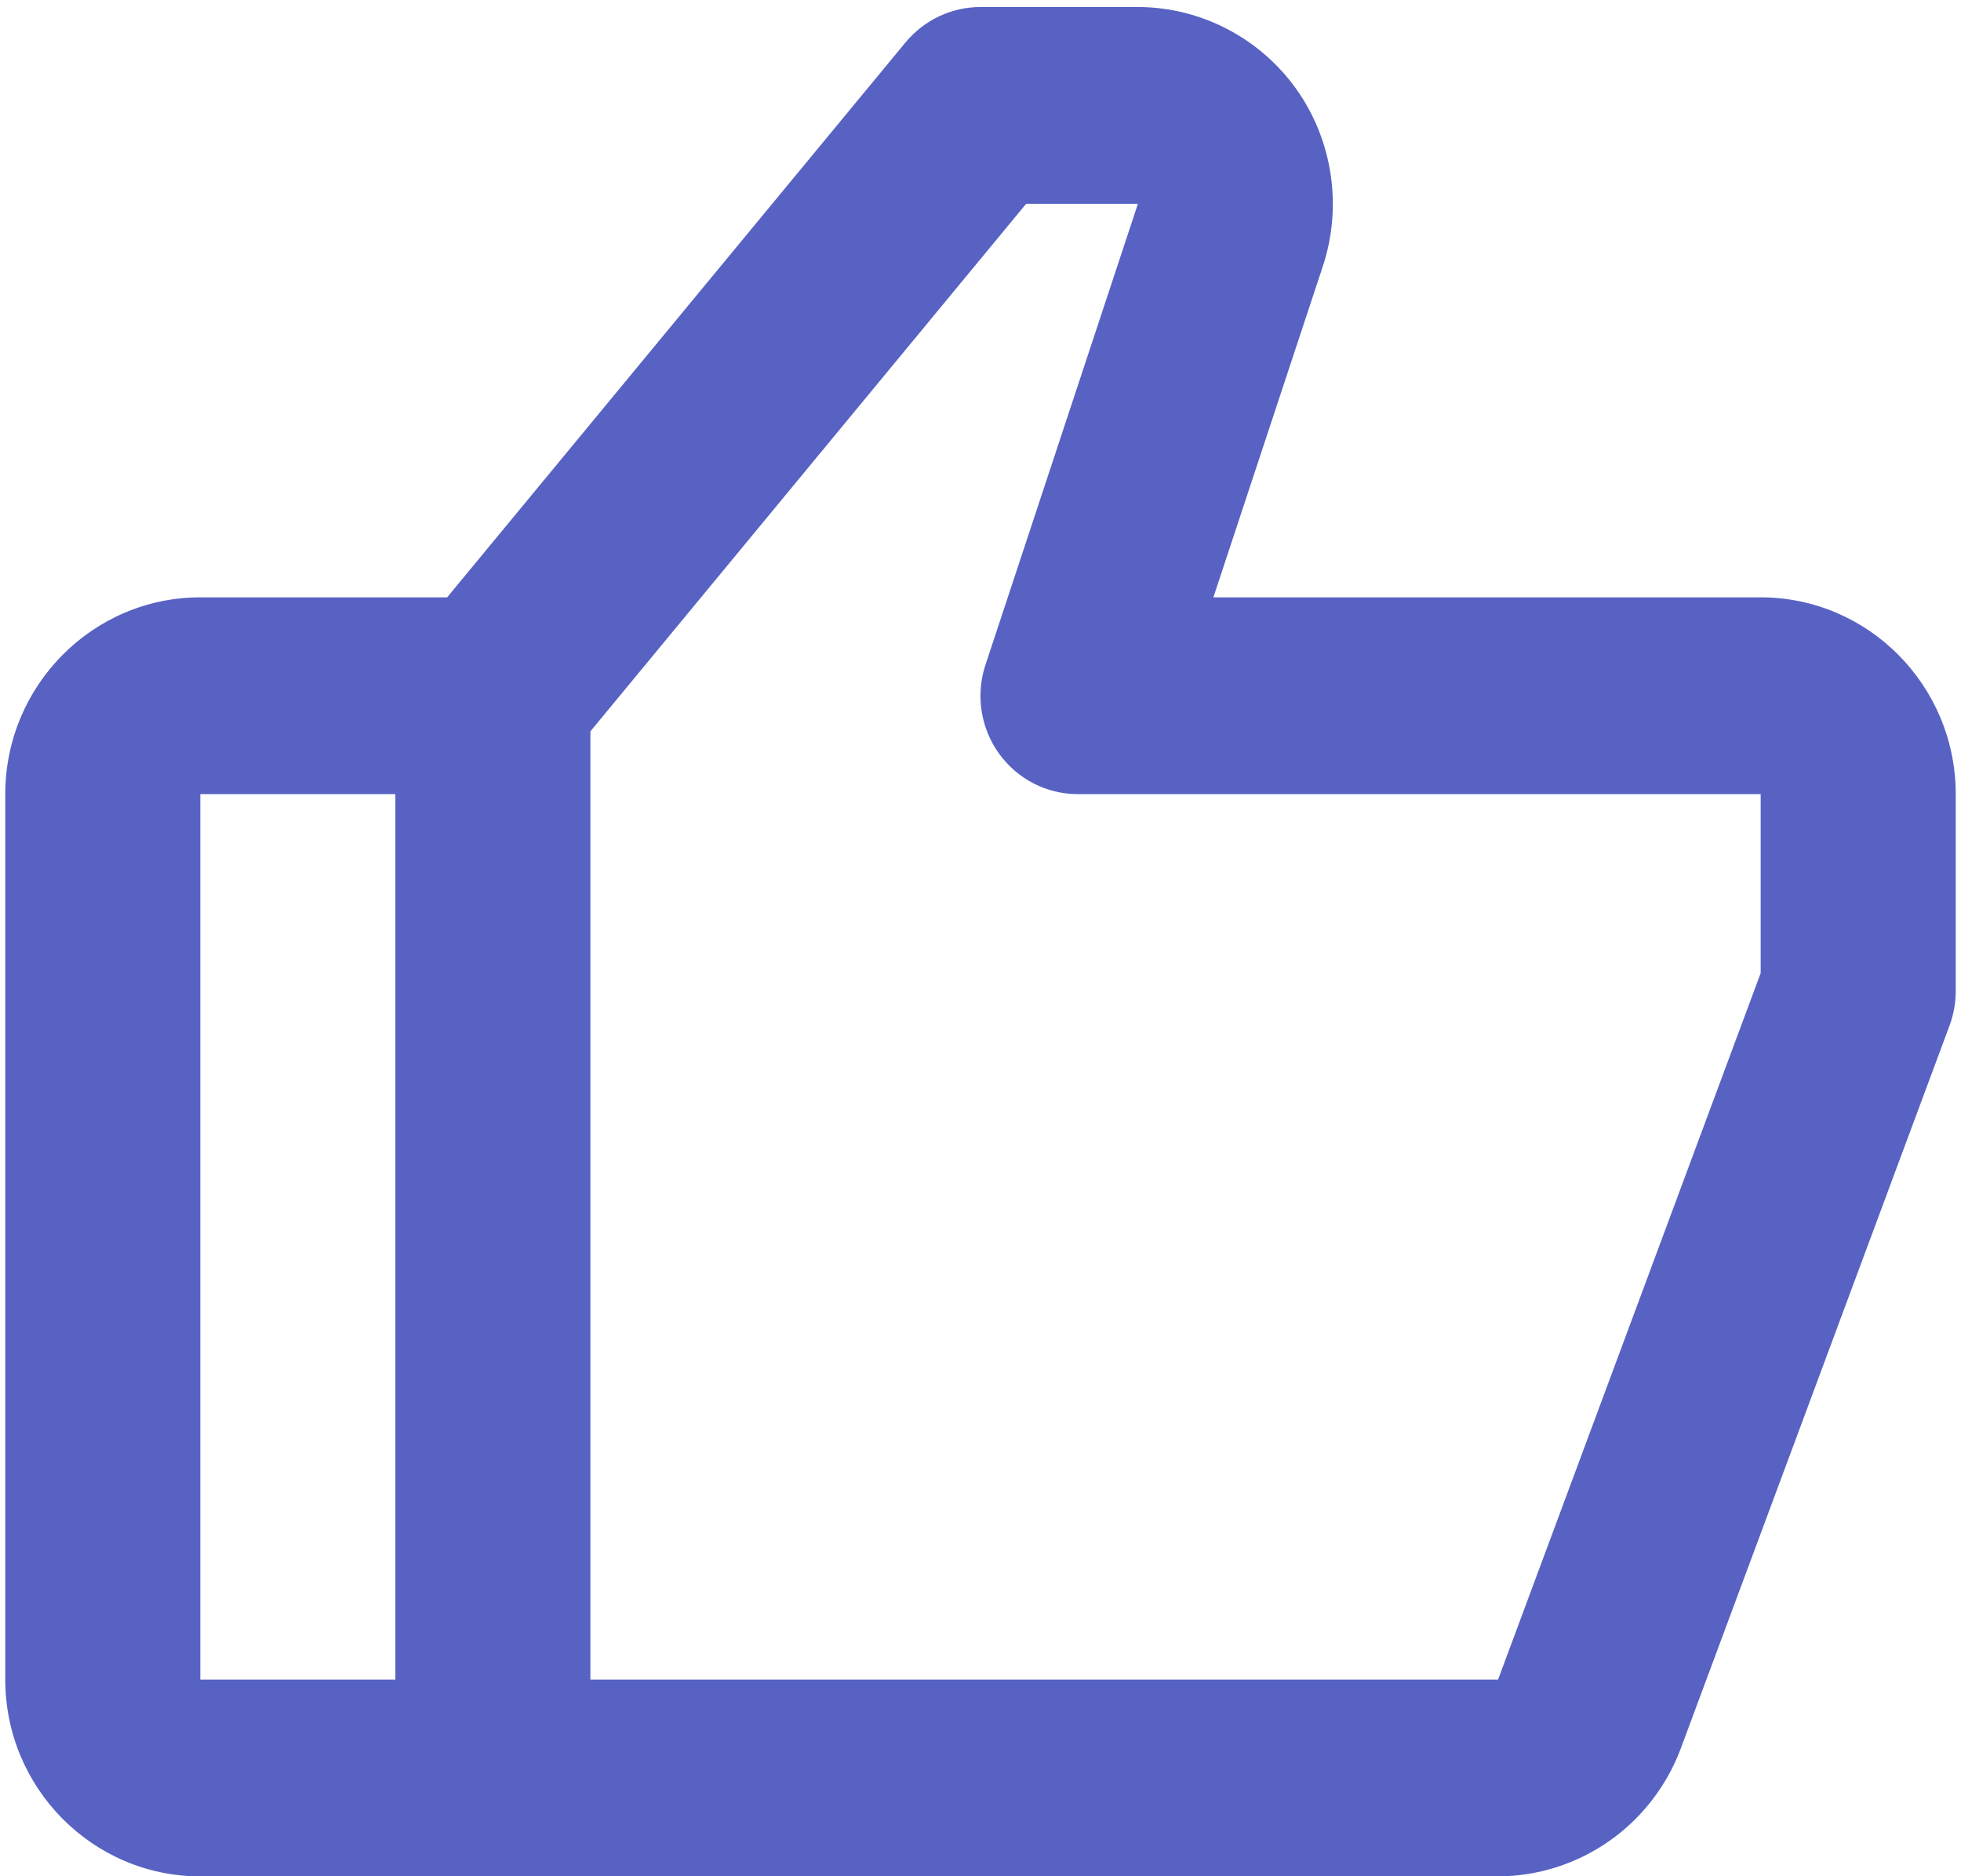 <svg width="93" height="89" viewBox="0 0 93 89" fill="none" xmlns="http://www.w3.org/2000/svg">
<path d="M83.5 28.333H57.544L62.738 12.621C63.673 9.783 63.201 6.638 61.467 4.211C59.732 1.785 56.92 0.333 53.956 0.333H46.5C45.126 0.333 43.827 0.949 42.943 2.013L21.206 28.333H9.5C4.399 28.333 0.25 32.519 0.25 37.667V79.667C0.25 84.814 4.399 89 9.5 89H71.045C72.927 88.994 74.762 88.411 76.309 87.33C77.856 86.248 79.041 84.718 79.707 82.943L92.459 48.638C92.652 48.114 92.751 47.559 92.75 47V37.667C92.75 32.519 88.601 28.333 83.5 28.333ZM9.5 37.667H18.75V79.667H9.5V37.667ZM83.5 46.155L71.045 79.667H28V34.689L48.664 9.667H53.965L46.74 31.521C46.506 32.222 46.441 32.97 46.55 33.702C46.659 34.434 46.939 35.129 47.368 35.73C47.797 36.331 48.361 36.82 49.014 37.157C49.668 37.494 50.391 37.668 51.125 37.667H83.5V46.155Z" fill="#5762C3"/>
</svg>
